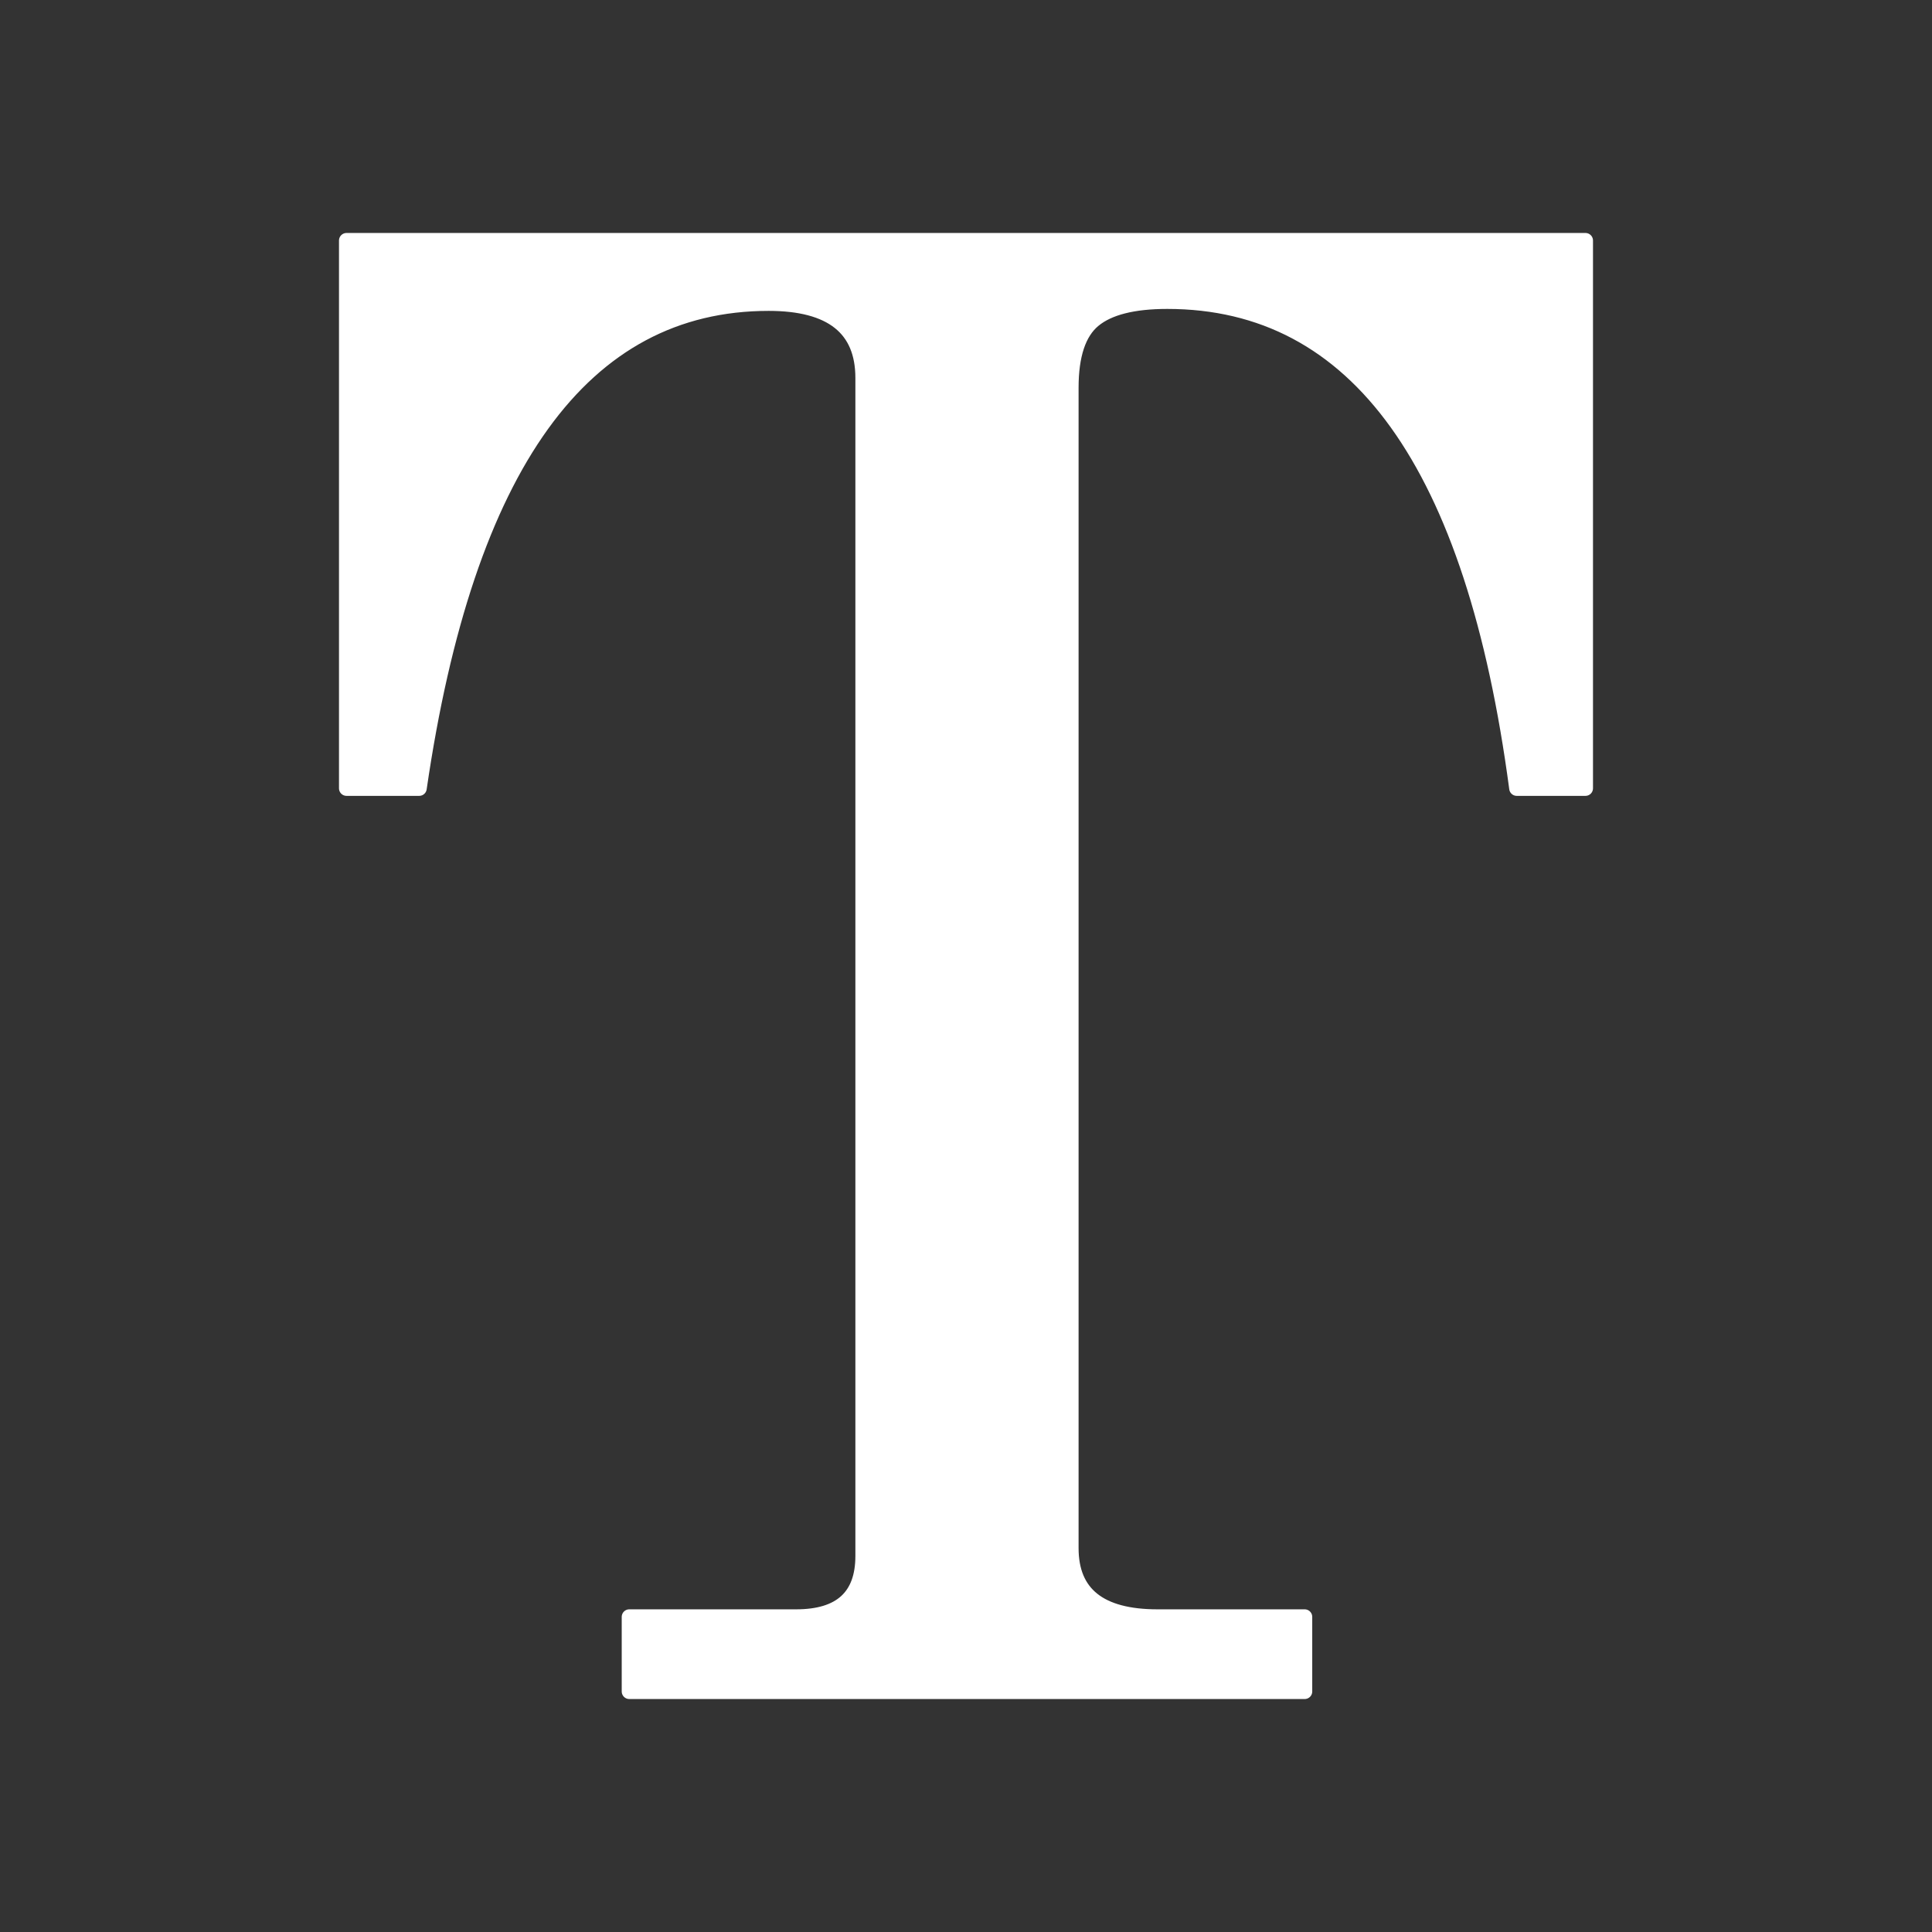 <svg width="20%" height="20%" viewBox="0 0 128 128" version="1.1" xmlns='http://www.w3.org/2000/svg' fill-rule="evenodd" clip-rule="evenodd" stroke-linejoin="round" stroke-miterlimit="2">
    <rect x="0" y="0" width="128" height="128" fill="#333333" stroke="none"/>
    <g transform="matrix(1,0,0,1,-25.715,57.964)">
        <path d="M48.674,-5.736L48.674,-42.029L130.755,-42.029L130.755,-5.736L126.203,-5.736C123.341,-27.243 115.623,-37.997 103.048,-37.997C100.793,-37.997 99.167,-37.585 98.17,-36.761C97.173,-35.937 96.674,-34.441 96.674,-32.273L96.674,44.605C96.674,47.64 98.582,49.158 102.398,49.158L112.154,49.158L112.154,54.101L67.406,54.101L67.406,49.158L78.463,49.158C81.411,49.158 82.886,47.814 82.886,45.125L82.886,-32.923C82.886,-36.219 80.804,-37.867 76.642,-37.867C64.327,-37.867 56.609,-27.156 53.487,-5.736L48.674,-5.736Z" fill="white" fill-rule="nonzero" stroke="white" stroke-width="1px" />
    </g>
</svg>
